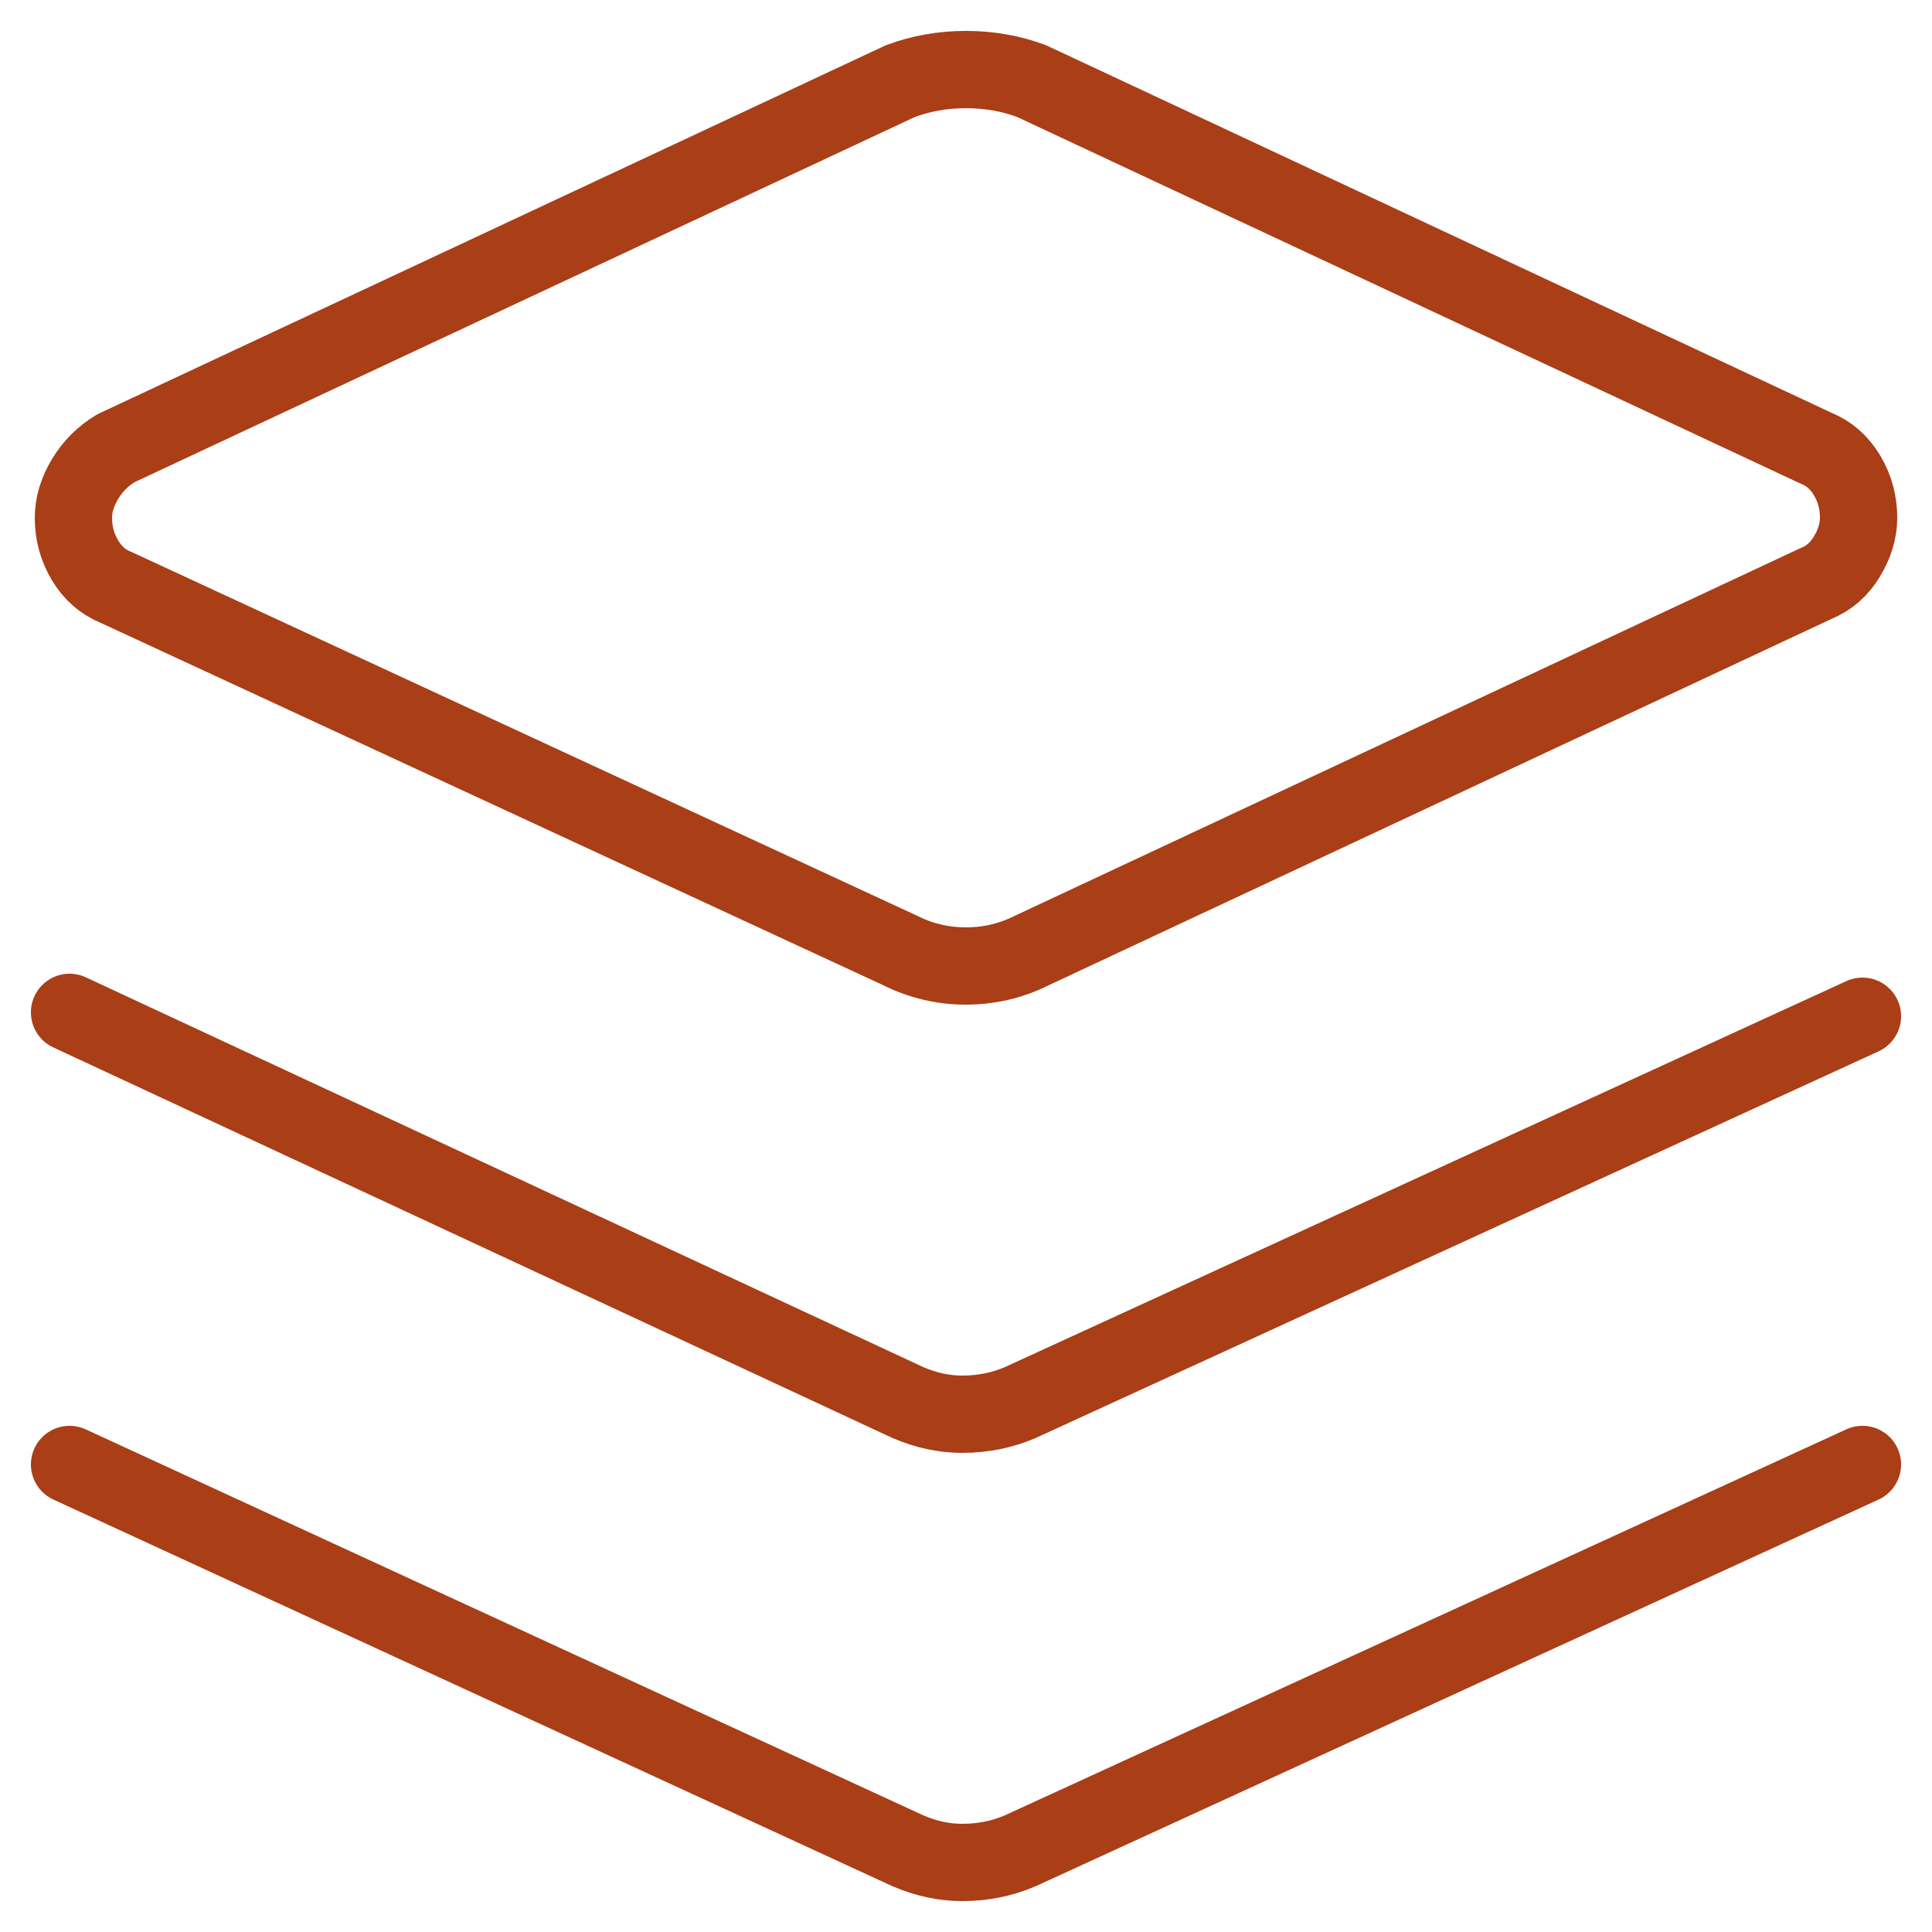 <svg version="1.2" xmlns="http://www.w3.org/2000/svg" viewBox="0 0 50 50" width="50" height="50"><defs><clipPath clipPathUnits="userSpaceOnUse" id="cp1"><path d="m0 0h50v50h-50z"/></clipPath></defs><style>.a{fill:none;stroke:#a93e17;stroke-linecap:round;stroke-linejoin:round;stroke-width:2}</style><g clip-path="url(#cp1)"><filter id="f0"><feFlood flood-color="#caa501" flood-opacity="1" /><feBlend mode="normal" in2="SourceGraphic"/><feComposite in2="SourceAlpha" operator="in" /></filter><g filter="url(#f0)"><path class="a" d="m26.7 24.6q-0.8 0.4-1.7 0.4-0.9 0-1.7-0.4l-20.3-9.4q-0.5-0.2-0.8-0.7-0.3-0.5-0.3-1.1 0-0.5 0.3-1 0.3-0.5 0.8-0.8l20.3-9.5q0.8-0.3 1.7-0.3 0.9 0 1.7 0.3l20.3 9.5q0.5 0.2 0.8 0.7 0.3 0.5 0.3 1.1 0 0.5-0.3 1-0.3 0.5-0.8 0.7z"/><path class="a" d="m48.2 26.3l-21.8 10q-0.7 0.3-1.5 0.3-0.7 0-1.4-0.3l-21.7-10.1"/><path class="a" d="m48.2 37.9l-21.8 10q-0.7 0.3-1.5 0.3-0.7 0-1.4-0.3l-21.7-10"/></g></g></svg>